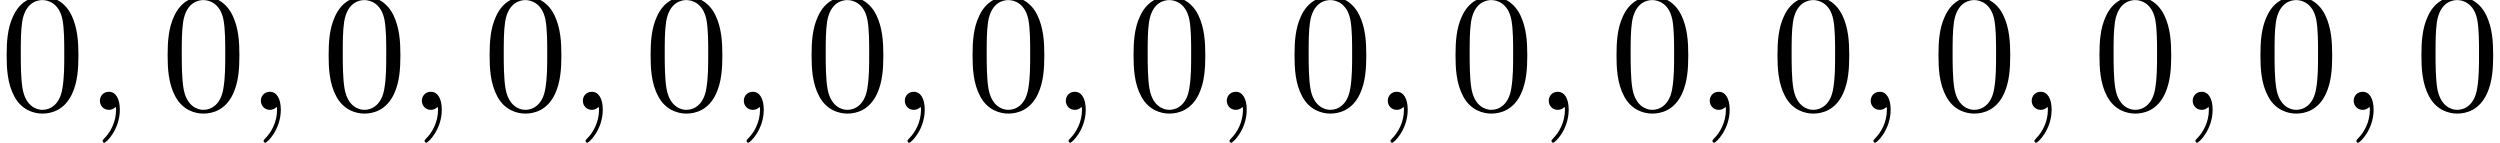 <?xml version='1.0' encoding='UTF-8'?>
<!-- This file was generated by dvisvgm 3.2.2 -->
<svg version='1.1' xmlns='http://www.w3.org/2000/svg' xmlns:xlink='http://www.w3.org/1999/xlink' width='146.119pt' height='8.358pt' viewBox='98.796 -10.007 146.119 8.358'>
<defs>
<path id='g1-48' d='M4.583-3.188C4.583-3.985 4.533-4.782 4.184-5.519C3.726-6.476 2.909-6.635 2.491-6.635C1.893-6.635 1.166-6.376 .757-5.45C.438-4.762 .389-3.985 .389-3.188C.389-2.441 .428-1.544 .837-.787C1.265 .02 1.993 .219 2.481 .219C3.019 .219 3.776 .01 4.214-.936C4.533-1.624 4.583-2.401 4.583-3.188ZM2.481 0C2.092 0 1.504-.249 1.325-1.205C1.215-1.803 1.215-2.72 1.215-3.308C1.215-3.945 1.215-4.603 1.295-5.141C1.484-6.326 2.232-6.416 2.481-6.416C2.809-6.416 3.467-6.237 3.656-5.25C3.756-4.692 3.756-3.935 3.756-3.308C3.756-2.56 3.756-1.883 3.646-1.245C3.497-.299 2.929 0 2.481 0Z'/>
<path id='g0-59' d='M2.022-.01C2.022-.667 1.773-1.056 1.385-1.056C1.056-1.056 .857-.807 .857-.528C.857-.259 1.056 0 1.385 0C1.504 0 1.634-.04 1.733-.13C1.763-.149 1.773-.159 1.783-.159S1.803-.149 1.803-.01C1.803 .727 1.455 1.325 1.126 1.654C1.016 1.763 1.016 1.783 1.016 1.813C1.016 1.883 1.066 1.923 1.116 1.923C1.225 1.923 2.022 1.156 2.022-.01Z'/>
</defs>
<g id='page1'>
<use x='98.796' y='-3.587' xlink:href='#g1-48'/>
<use x='103.778' y='-3.587' xlink:href='#g0-59'/>
<use x='108.205' y='-3.587' xlink:href='#g1-48'/>
<use x='113.187' y='-3.587' xlink:href='#g0-59'/>
<use x='117.615' y='-3.587' xlink:href='#g1-48'/>
<use x='122.596' y='-3.587' xlink:href='#g0-59'/>
<use x='127.024' y='-3.587' xlink:href='#g1-48'/>
<use x='132.005' y='-3.587' xlink:href='#g0-59'/>
<use x='136.433' y='-3.587' xlink:href='#g1-48'/>
<use x='141.414' y='-3.587' xlink:href='#g0-59'/>
<use x='145.842' y='-3.587' xlink:href='#g1-48'/>
<use x='150.823' y='-3.587' xlink:href='#g0-59'/>
<use x='155.251' y='-3.587' xlink:href='#g1-48'/>
<use x='160.233' y='-3.587' xlink:href='#g0-59'/>
<use x='164.66' y='-3.587' xlink:href='#g1-48'/>
<use x='169.642' y='-3.587' xlink:href='#g0-59'/>
<use x='174.069' y='-3.587' xlink:href='#g1-48'/>
<use x='179.051' y='-3.587' xlink:href='#g0-59'/>
<use x='183.479' y='-3.587' xlink:href='#g1-48'/>
<use x='188.46' y='-3.587' xlink:href='#g0-59'/>
<use x='192.888' y='-3.587' xlink:href='#g1-48'/>
<use x='197.869' y='-3.587' xlink:href='#g0-59'/>
<use x='202.297' y='-3.587' xlink:href='#g1-48'/>
<use x='207.278' y='-3.587' xlink:href='#g0-59'/>
<use x='211.706' y='-3.587' xlink:href='#g1-48'/>
<use x='216.687' y='-3.587' xlink:href='#g0-59'/>
<use x='221.115' y='-3.587' xlink:href='#g1-48'/>
<use x='226.097' y='-3.587' xlink:href='#g0-59'/>
<use x='230.524' y='-3.587' xlink:href='#g1-48'/>
<use x='235.506' y='-3.587' xlink:href='#g0-59'/>
<use x='239.933' y='-3.587' xlink:href='#g1-48'/>
</g>
</svg>